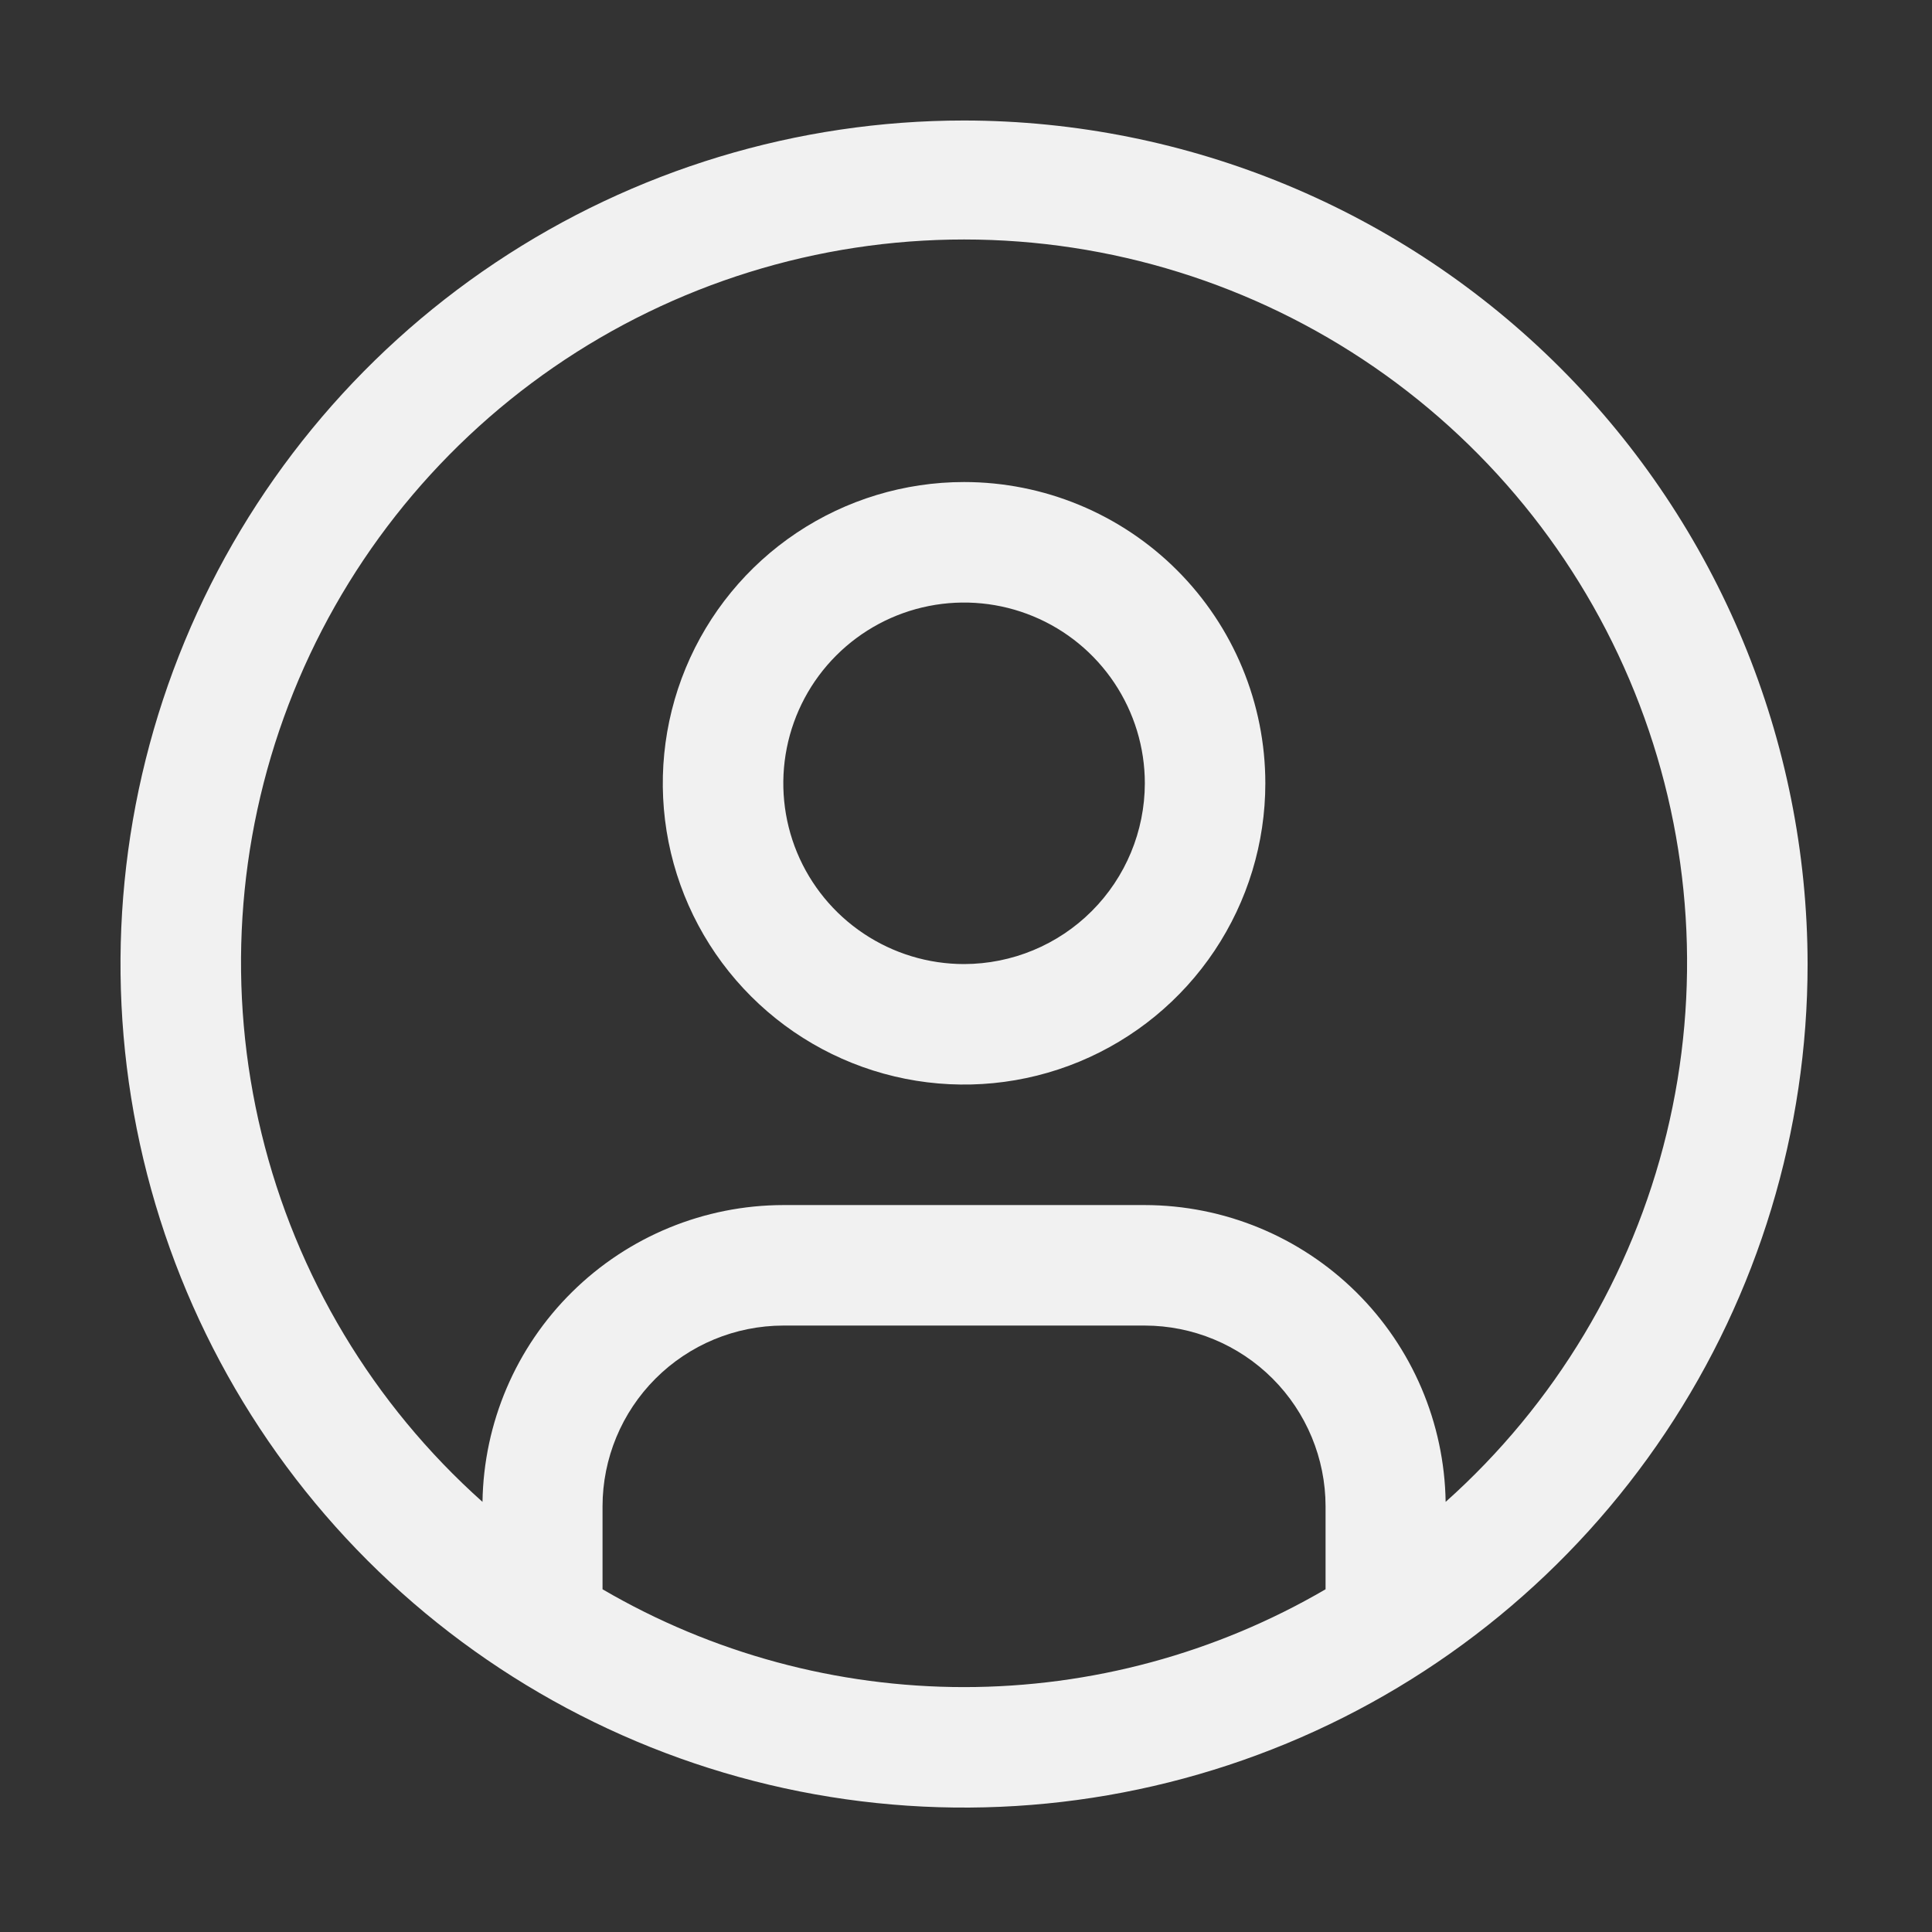 <svg width="46" height="46" viewBox="0 0 46 46" fill="none" xmlns="http://www.w3.org/2000/svg">
<rect x="0" y="0" width="46" height="46" fill="#333333" stroke="none"/>
<path d="M22.954 11.477C21.535 11.477 20.148 11.898 18.968 12.686C17.789 13.474 16.87 14.594 16.327 15.905C15.784 17.216 15.642 18.658 15.918 20.049C16.195 21.441 16.878 22.719 17.882 23.722C18.885 24.725 20.163 25.408 21.554 25.685C22.946 25.962 24.388 25.82 25.699 25.277C27.009 24.734 28.13 23.815 28.918 22.635C29.706 21.455 30.127 20.069 30.127 18.65C30.127 16.747 29.371 14.923 28.026 13.578C26.681 12.233 24.856 11.477 22.954 11.477ZM22.954 22.954C22.102 22.954 21.27 22.701 20.563 22.228C19.855 21.756 19.303 21.083 18.977 20.297C18.652 19.511 18.567 18.645 18.733 17.81C18.899 16.975 19.308 16.209 19.91 15.607C20.512 15.005 21.279 14.595 22.114 14.429C22.949 14.263 23.814 14.348 24.601 14.674C25.387 14.999 26.059 15.551 26.532 16.259C27.005 16.967 27.258 17.799 27.258 18.65C27.256 19.791 26.802 20.885 25.995 21.692C25.189 22.499 24.095 22.952 22.954 22.954Z" fill="#F1F1F1"/>
<path d="M22.954 2.869C18.981 2.869 15.098 4.047 11.795 6.254C8.492 8.461 5.918 11.598 4.398 15.268C2.878 18.938 2.48 22.976 3.255 26.872C4.03 30.768 5.943 34.347 8.752 37.156C11.561 39.964 15.139 41.877 19.035 42.652C22.931 43.427 26.97 43.029 30.64 41.509C34.31 39.989 37.446 37.415 39.653 34.112C41.86 30.809 43.038 26.926 43.038 22.954C43.032 17.629 40.914 12.524 37.149 8.758C33.384 4.993 28.279 2.875 22.954 2.869ZM14.346 37.84V35.865C14.347 34.724 14.801 33.63 15.608 32.823C16.415 32.016 17.509 31.563 18.65 31.561H27.258C28.398 31.563 29.492 32.016 30.299 32.823C31.106 33.63 31.56 34.724 31.561 35.865V37.84C28.949 39.365 25.979 40.169 22.954 40.169C19.929 40.169 16.958 39.365 14.346 37.84ZM34.42 35.759C34.391 33.877 33.624 32.081 32.285 30.76C30.945 29.438 29.14 28.695 27.258 28.692H18.65C16.768 28.695 14.962 29.438 13.623 30.76C12.283 32.081 11.516 33.877 11.488 35.759C8.886 33.436 7.051 30.377 6.227 26.988C5.402 23.6 5.626 20.04 6.869 16.782C8.112 13.523 10.316 10.719 13.188 8.74C16.06 6.762 19.466 5.702 22.954 5.702C26.441 5.702 29.847 6.762 32.719 8.74C35.592 10.719 37.795 13.523 39.038 16.782C40.281 20.04 40.505 23.6 39.681 26.988C38.856 30.377 37.021 33.436 34.42 35.759Z" fill="#F1F1F1"/>
</svg>
